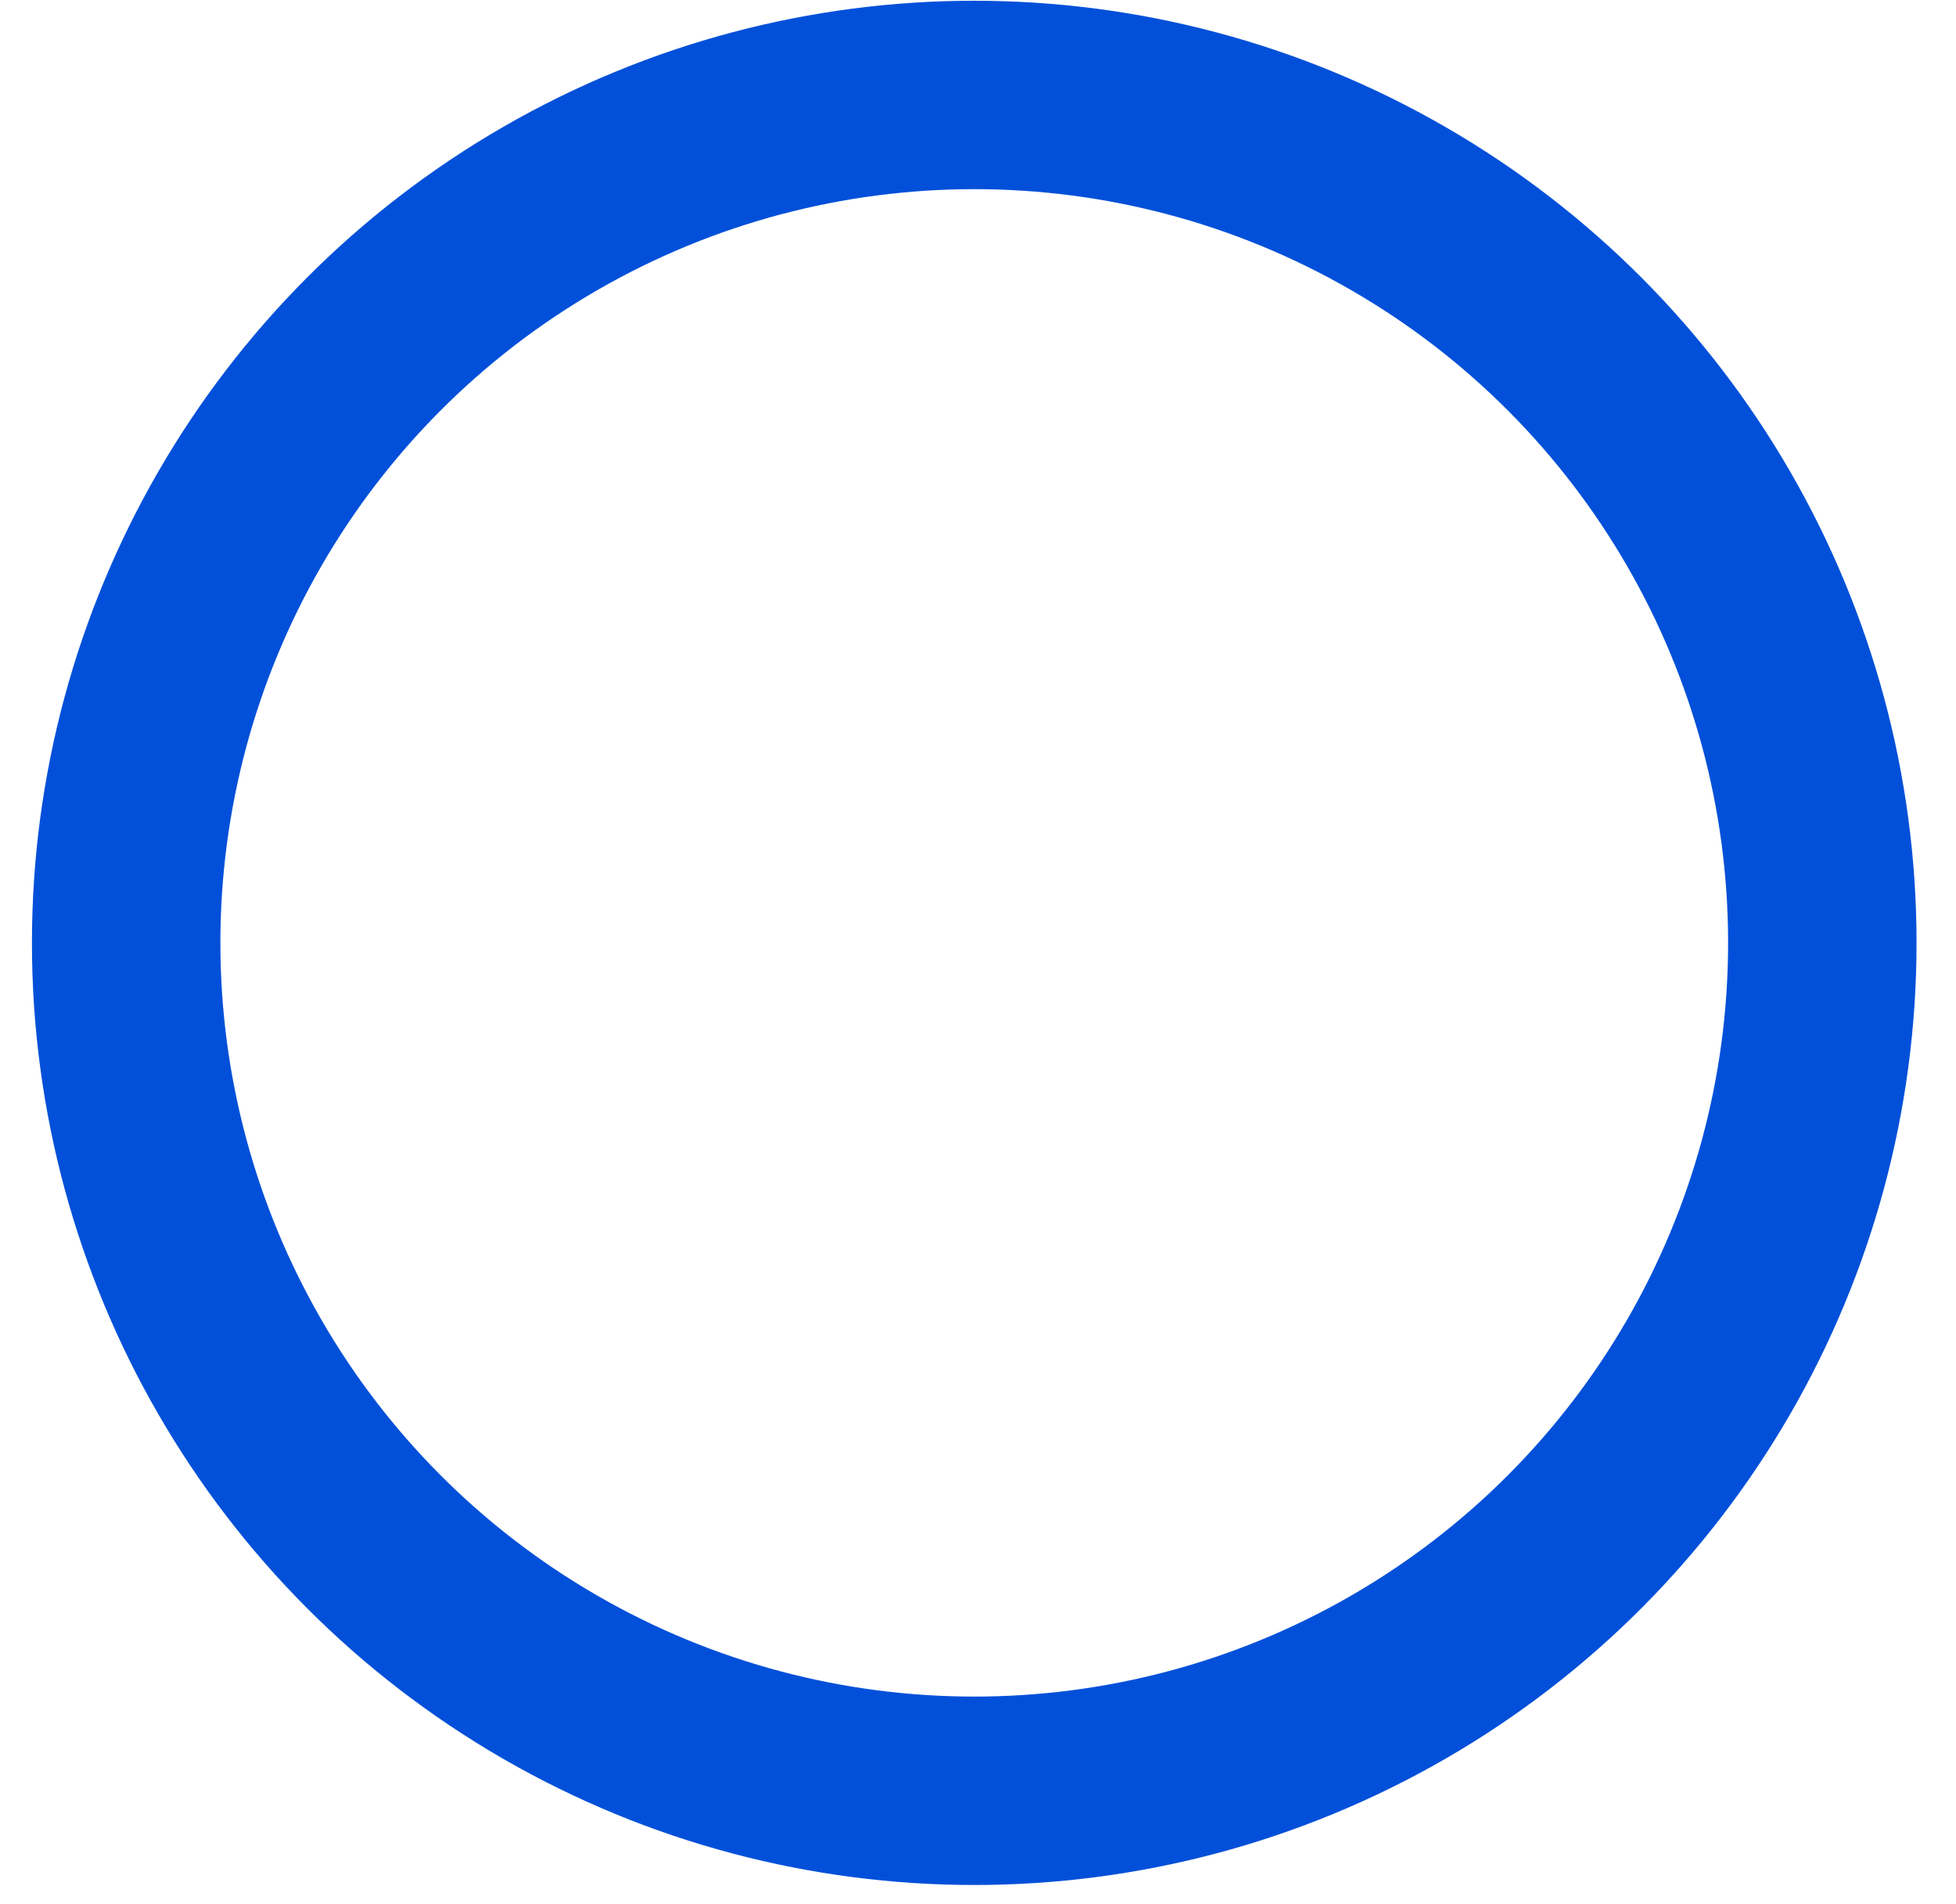 <svg width="38" height="37" viewBox="0 0 38 37" fill="none" xmlns="http://www.w3.org/2000/svg">
<g id="Circle">
    <circle cx="18.927" cy="18.321" r="16.476" stroke="#0250D9" stroke-width="3.661"/>
</g>
</svg>

